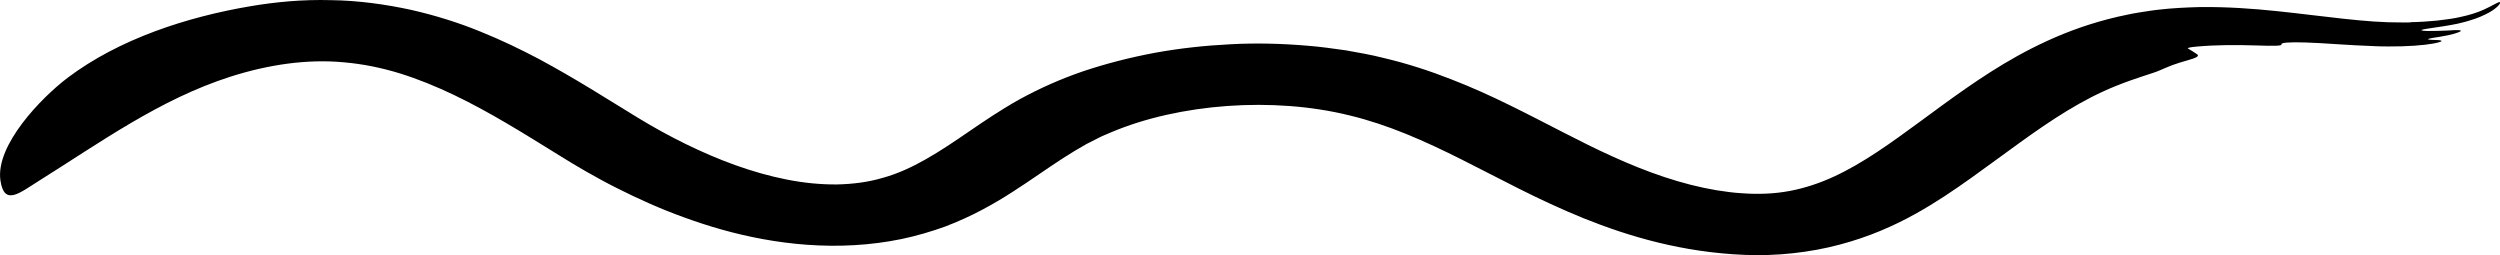 <svg width="294" height="30" viewBox="0 0 294 30" fill="none" xmlns="http://www.w3.org/2000/svg">
<g clip-path="url(#clip0_202_42)">
<path d="M283.486 2.632C283.176 2.648 282.849 2.64 282.522 2.64C280.302 2.656 278.148 2.482 275.626 2.208C273.129 1.943 270.524 1.594 267.717 1.303C264.927 1.013 261.919 0.797 258.735 0.83C257.134 0.872 255.509 0.946 253.867 1.137C253.054 1.22 252.25 1.37 251.445 1.486C250.641 1.611 249.87 1.801 249.091 1.959C245.999 2.673 243.209 3.677 240.737 4.815C238.257 5.952 236.07 7.205 234.06 8.484C230.038 11.057 226.695 13.697 223.276 16.129C219.933 18.52 216.598 20.653 213.088 21.782C211.345 22.355 209.585 22.687 207.742 22.77C206.82 22.811 205.865 22.803 204.893 22.728C203.921 22.679 202.857 22.529 201.852 22.371C197.746 21.682 193.683 20.238 189.728 18.445C185.773 16.669 181.894 14.502 177.554 12.377C175.392 11.314 173.105 10.268 170.633 9.314C168.17 8.351 165.522 7.471 162.64 6.799C161.215 6.433 159.741 6.184 158.266 5.919C156.783 5.711 155.291 5.495 153.783 5.379C150.775 5.122 147.726 5.039 144.718 5.205C141.71 5.354 138.718 5.678 135.819 6.209C132.92 6.749 130.105 7.471 127.416 8.368C124.743 9.281 122.221 10.41 119.933 11.663C117.688 12.916 115.778 14.22 114.001 15.432C110.457 17.872 107.248 19.972 103.83 20.91C102.129 21.417 100.319 21.649 98.425 21.691C96.532 21.707 94.529 21.516 92.502 21.11C88.438 20.313 84.374 18.769 80.604 16.918C78.71 15.988 76.884 14.983 75.124 13.913L69.502 10.459C67.567 9.289 65.556 8.11 63.428 6.965C61.274 5.827 58.995 4.723 56.507 3.719C54.043 2.706 51.278 1.826 48.321 1.154C45.363 0.515 42.154 0.058 38.895 0.017C35.644 -0.075 32.418 0.224 29.402 0.739C21.978 2.001 14.018 4.574 7.952 9.148C4.911 11.447 -0.561 17.059 0.051 21.226C0.495 24.247 2.271 22.712 4.483 21.326C11.781 16.76 18.786 11.68 27.081 9.023C31.513 7.604 36.113 6.915 40.462 7.33C42.657 7.521 44.843 7.961 47.005 8.625C49.167 9.297 51.295 10.169 53.381 11.165C57.571 13.166 61.534 15.656 65.698 18.229C66.704 18.86 67.868 19.566 69.008 20.213C70.164 20.869 71.337 21.516 72.569 22.131C75.024 23.368 77.621 24.546 80.453 25.567C83.285 26.597 86.335 27.502 89.695 28.116C93.038 28.73 96.724 29.054 100.486 28.83C102.363 28.722 104.232 28.481 106.033 28.108C107.826 27.734 109.544 27.219 111.136 26.646C114.278 25.459 116.833 24.007 119.02 22.604C121.232 21.193 123.126 19.815 125.011 18.603C125.949 17.997 126.871 17.441 127.793 16.926C128.262 16.677 128.731 16.453 129.2 16.212C129.653 15.963 130.189 15.78 130.675 15.556C138.693 12.169 149.77 11.356 158.702 13.572C163.218 14.652 167.55 16.577 171.923 18.777L178.693 22.222C181.048 23.401 183.536 24.571 186.209 25.659C191.554 27.809 197.855 29.685 205.22 29.975C208.923 30.133 212.861 29.693 216.297 28.78C219.749 27.875 222.69 26.572 225.178 25.194C227.667 23.816 229.786 22.363 231.772 20.952C233.741 19.549 235.635 18.138 237.495 16.801C241.198 14.129 244.902 11.663 248.932 10.069C251.244 9.14 253.297 8.592 253.925 8.301C254.428 8.069 254.956 7.869 255.501 7.645C256.054 7.463 256.632 7.255 257.243 7.098C258.266 6.815 258.701 6.599 258.375 6.375C258.031 6.151 257.662 5.902 257.294 5.695C257.193 5.637 257.562 5.545 258.333 5.479C260.603 5.271 262.983 5.271 265.388 5.346C267.357 5.421 268.412 5.396 268.303 5.23C268.161 5.014 269.2 4.931 271.16 4.997C273.113 5.047 276.012 5.321 279.48 5.437C279.975 5.454 280.469 5.47 280.972 5.462C281.466 5.462 281.961 5.462 282.455 5.446C284.575 5.387 286.133 5.172 286.778 4.981C287.432 4.806 287.155 4.698 286.075 4.69C285.103 4.657 285.496 4.532 286.921 4.325C288.437 4.084 289.208 3.802 289.367 3.669C289.518 3.528 289.041 3.503 287.918 3.586C287.139 3.628 286.351 3.644 285.547 3.644C284.776 3.628 284.558 3.561 284.96 3.462C285.362 3.37 286.318 3.254 287.457 3.071C288.002 2.997 288.496 2.881 289.007 2.789C289.476 2.665 289.987 2.565 290.415 2.416C291.32 2.158 292.09 1.818 292.752 1.453C293.816 0.847 294.135 0.291 293.992 0.249C293.791 0.191 293.205 0.631 292.141 1.112C291.353 1.478 290.39 1.777 289.292 2.009C288.479 2.2 287.532 2.308 286.577 2.424C285.589 2.507 284.575 2.598 283.511 2.607" fill="black"/>
</g>
<defs>
<clipPath id="clip0_202_42">
<rect width="294" height="30" fill="white"/>
</clipPath>
</defs>
</svg>
